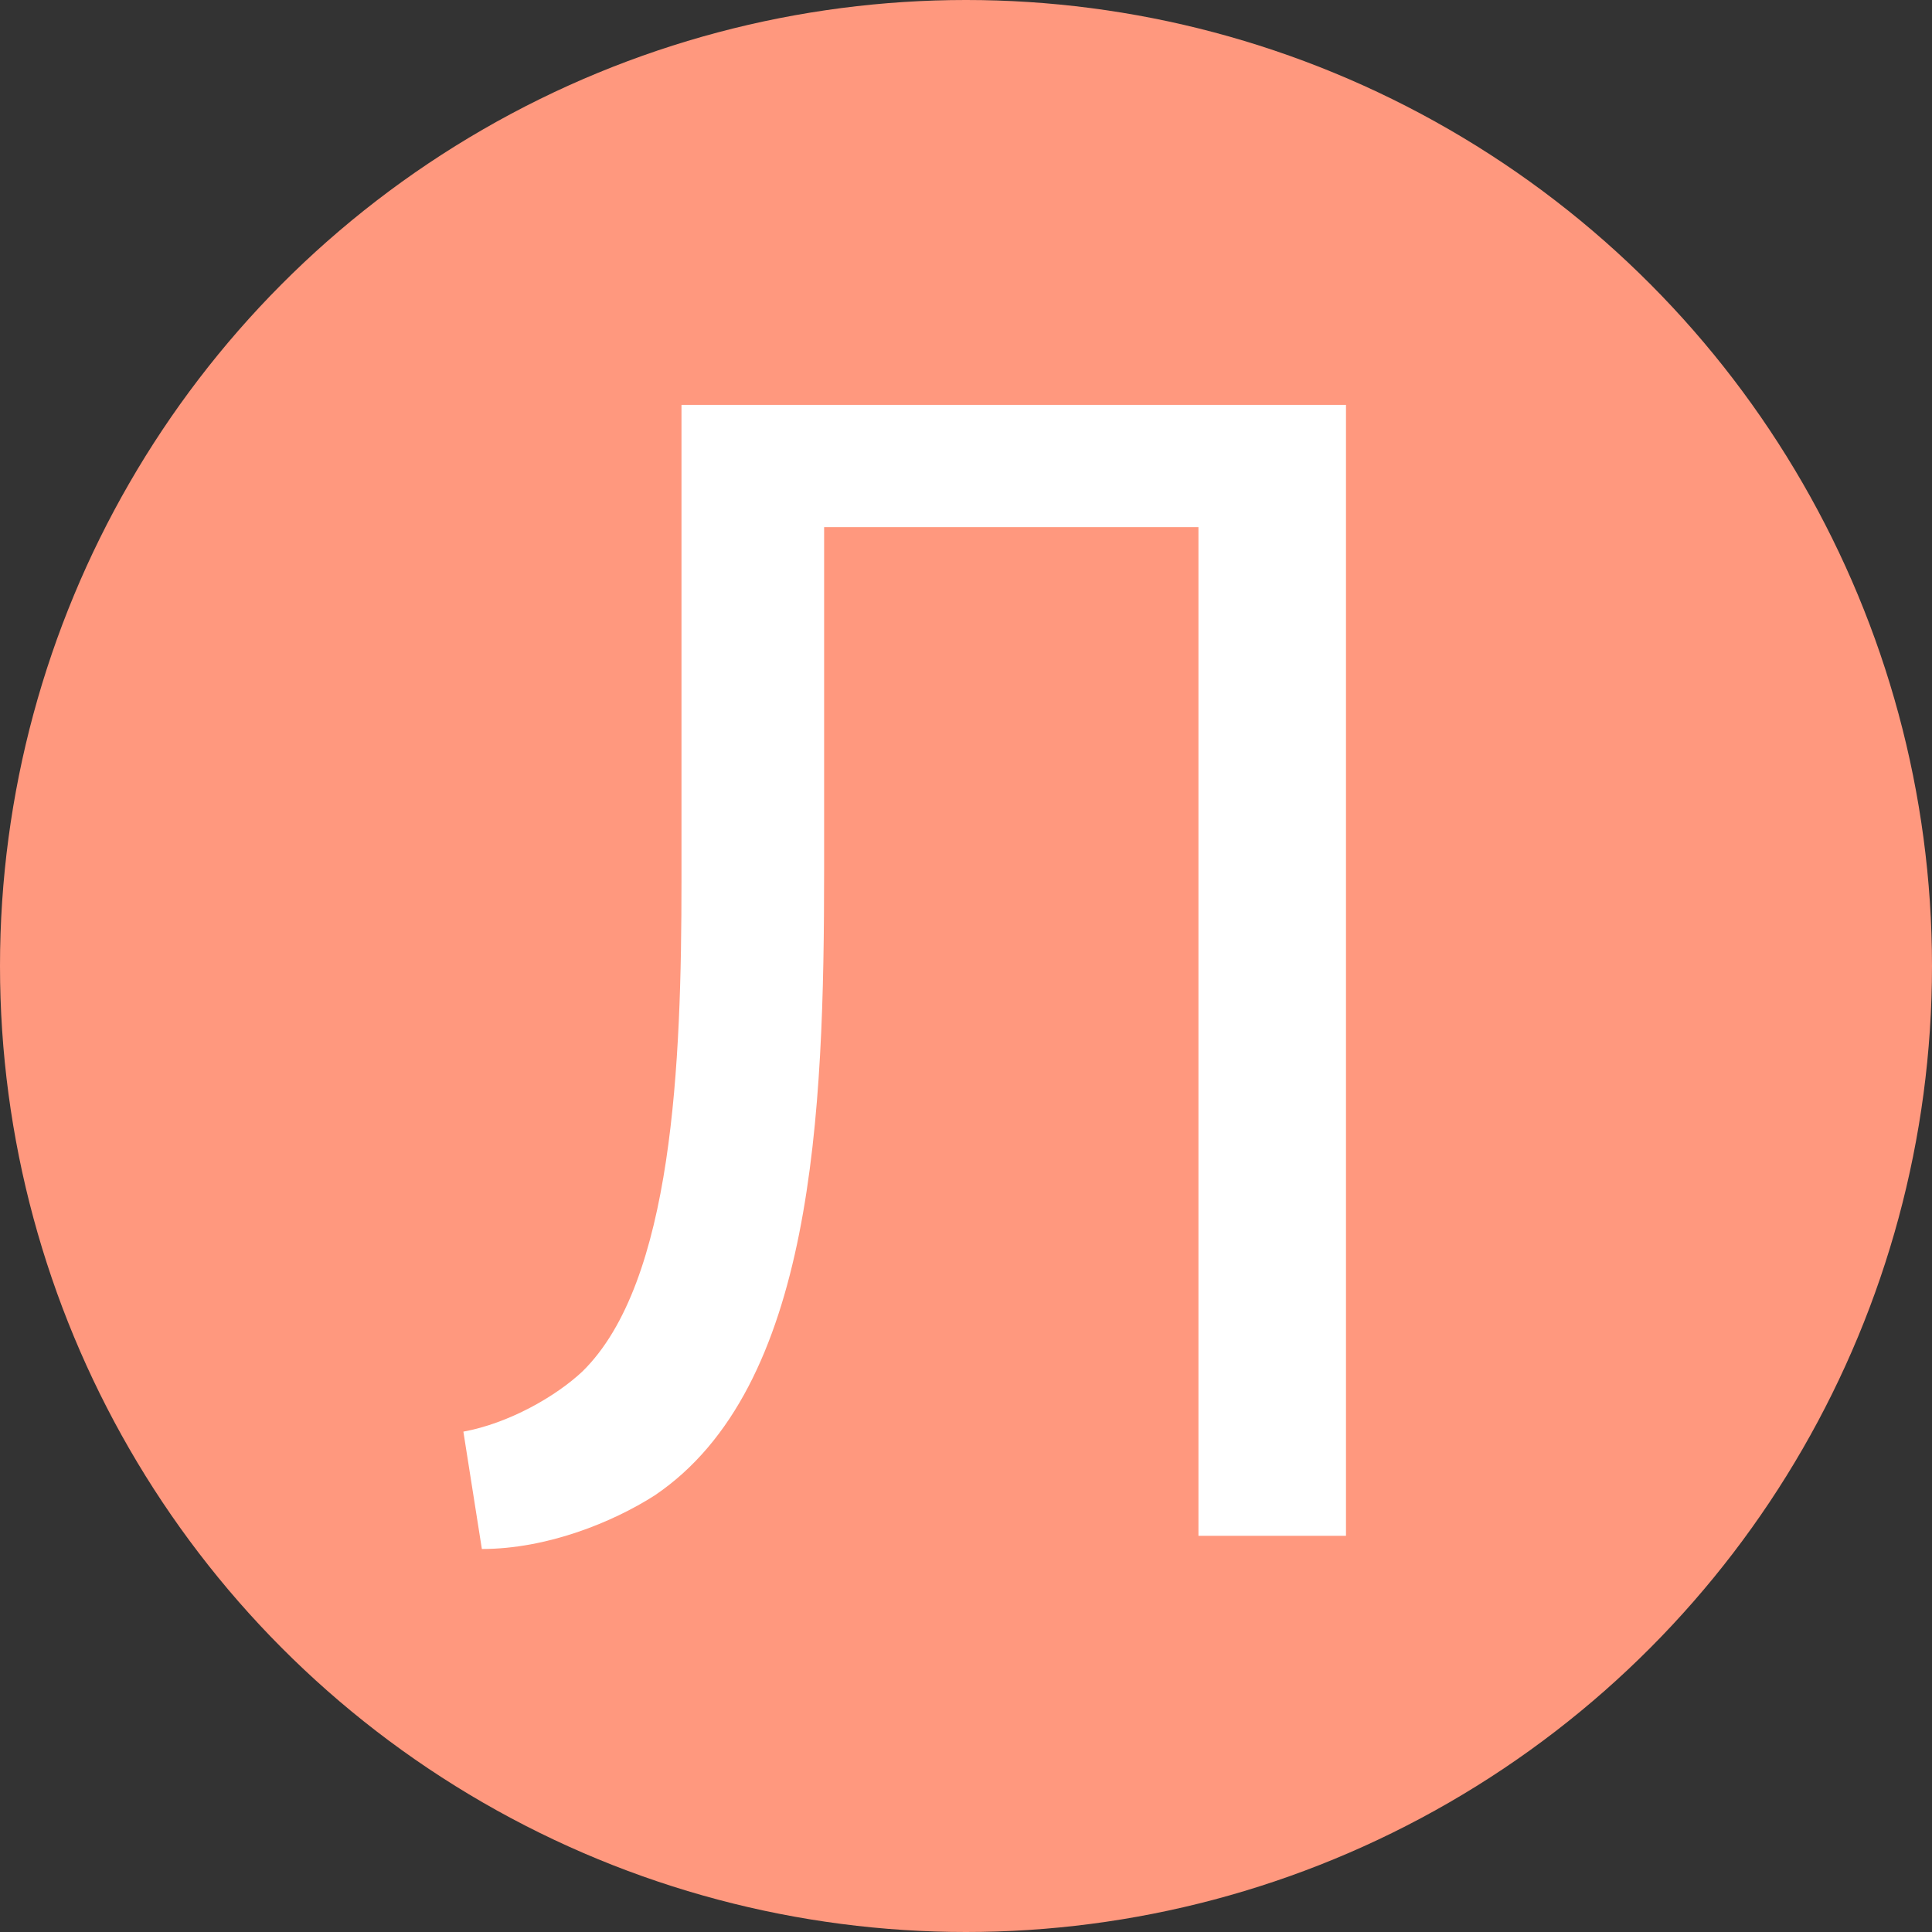 <?xml version="1.0" encoding="utf-8"?>
<!-- Generator: Adobe Illustrator 26.3.1, SVG Export Plug-In . SVG Version: 6.00 Build 0)  -->
<svg version="1.1" id="Layer_1" xmlns="http://www.w3.org/2000/svg" xmlns:xlink="http://www.w3.org/1999/xlink" x="0px" y="0px"
	 viewBox="0 0 512 512" style="enable-background:new 0 0 512 512;" xml:space="preserve">
<rect x="0" y="0" width="512" height="512" fill="#333333" stroke="none"/>
<style type="text/css">
	.st0{fill:#FF987E;}
	.st1{fill:#FFFFFF;}
</style>
<circle class="st0" cx="256" cy="256" r="256"/>
<g>
	<path class="st1" d="M356.7,107.3V407h-39.1V139.7h-99.2v90.7c0,64.9-2.7,137.4-44.9,165.9c-11.1,7.1-28.5,14.2-45.8,14.2
		l-4.9-31.1c12-2.2,24.5-9.3,31.6-16c24-23.6,26.2-81.8,26.2-129.9V107.3H356.7z"/>
</g>
</svg>

